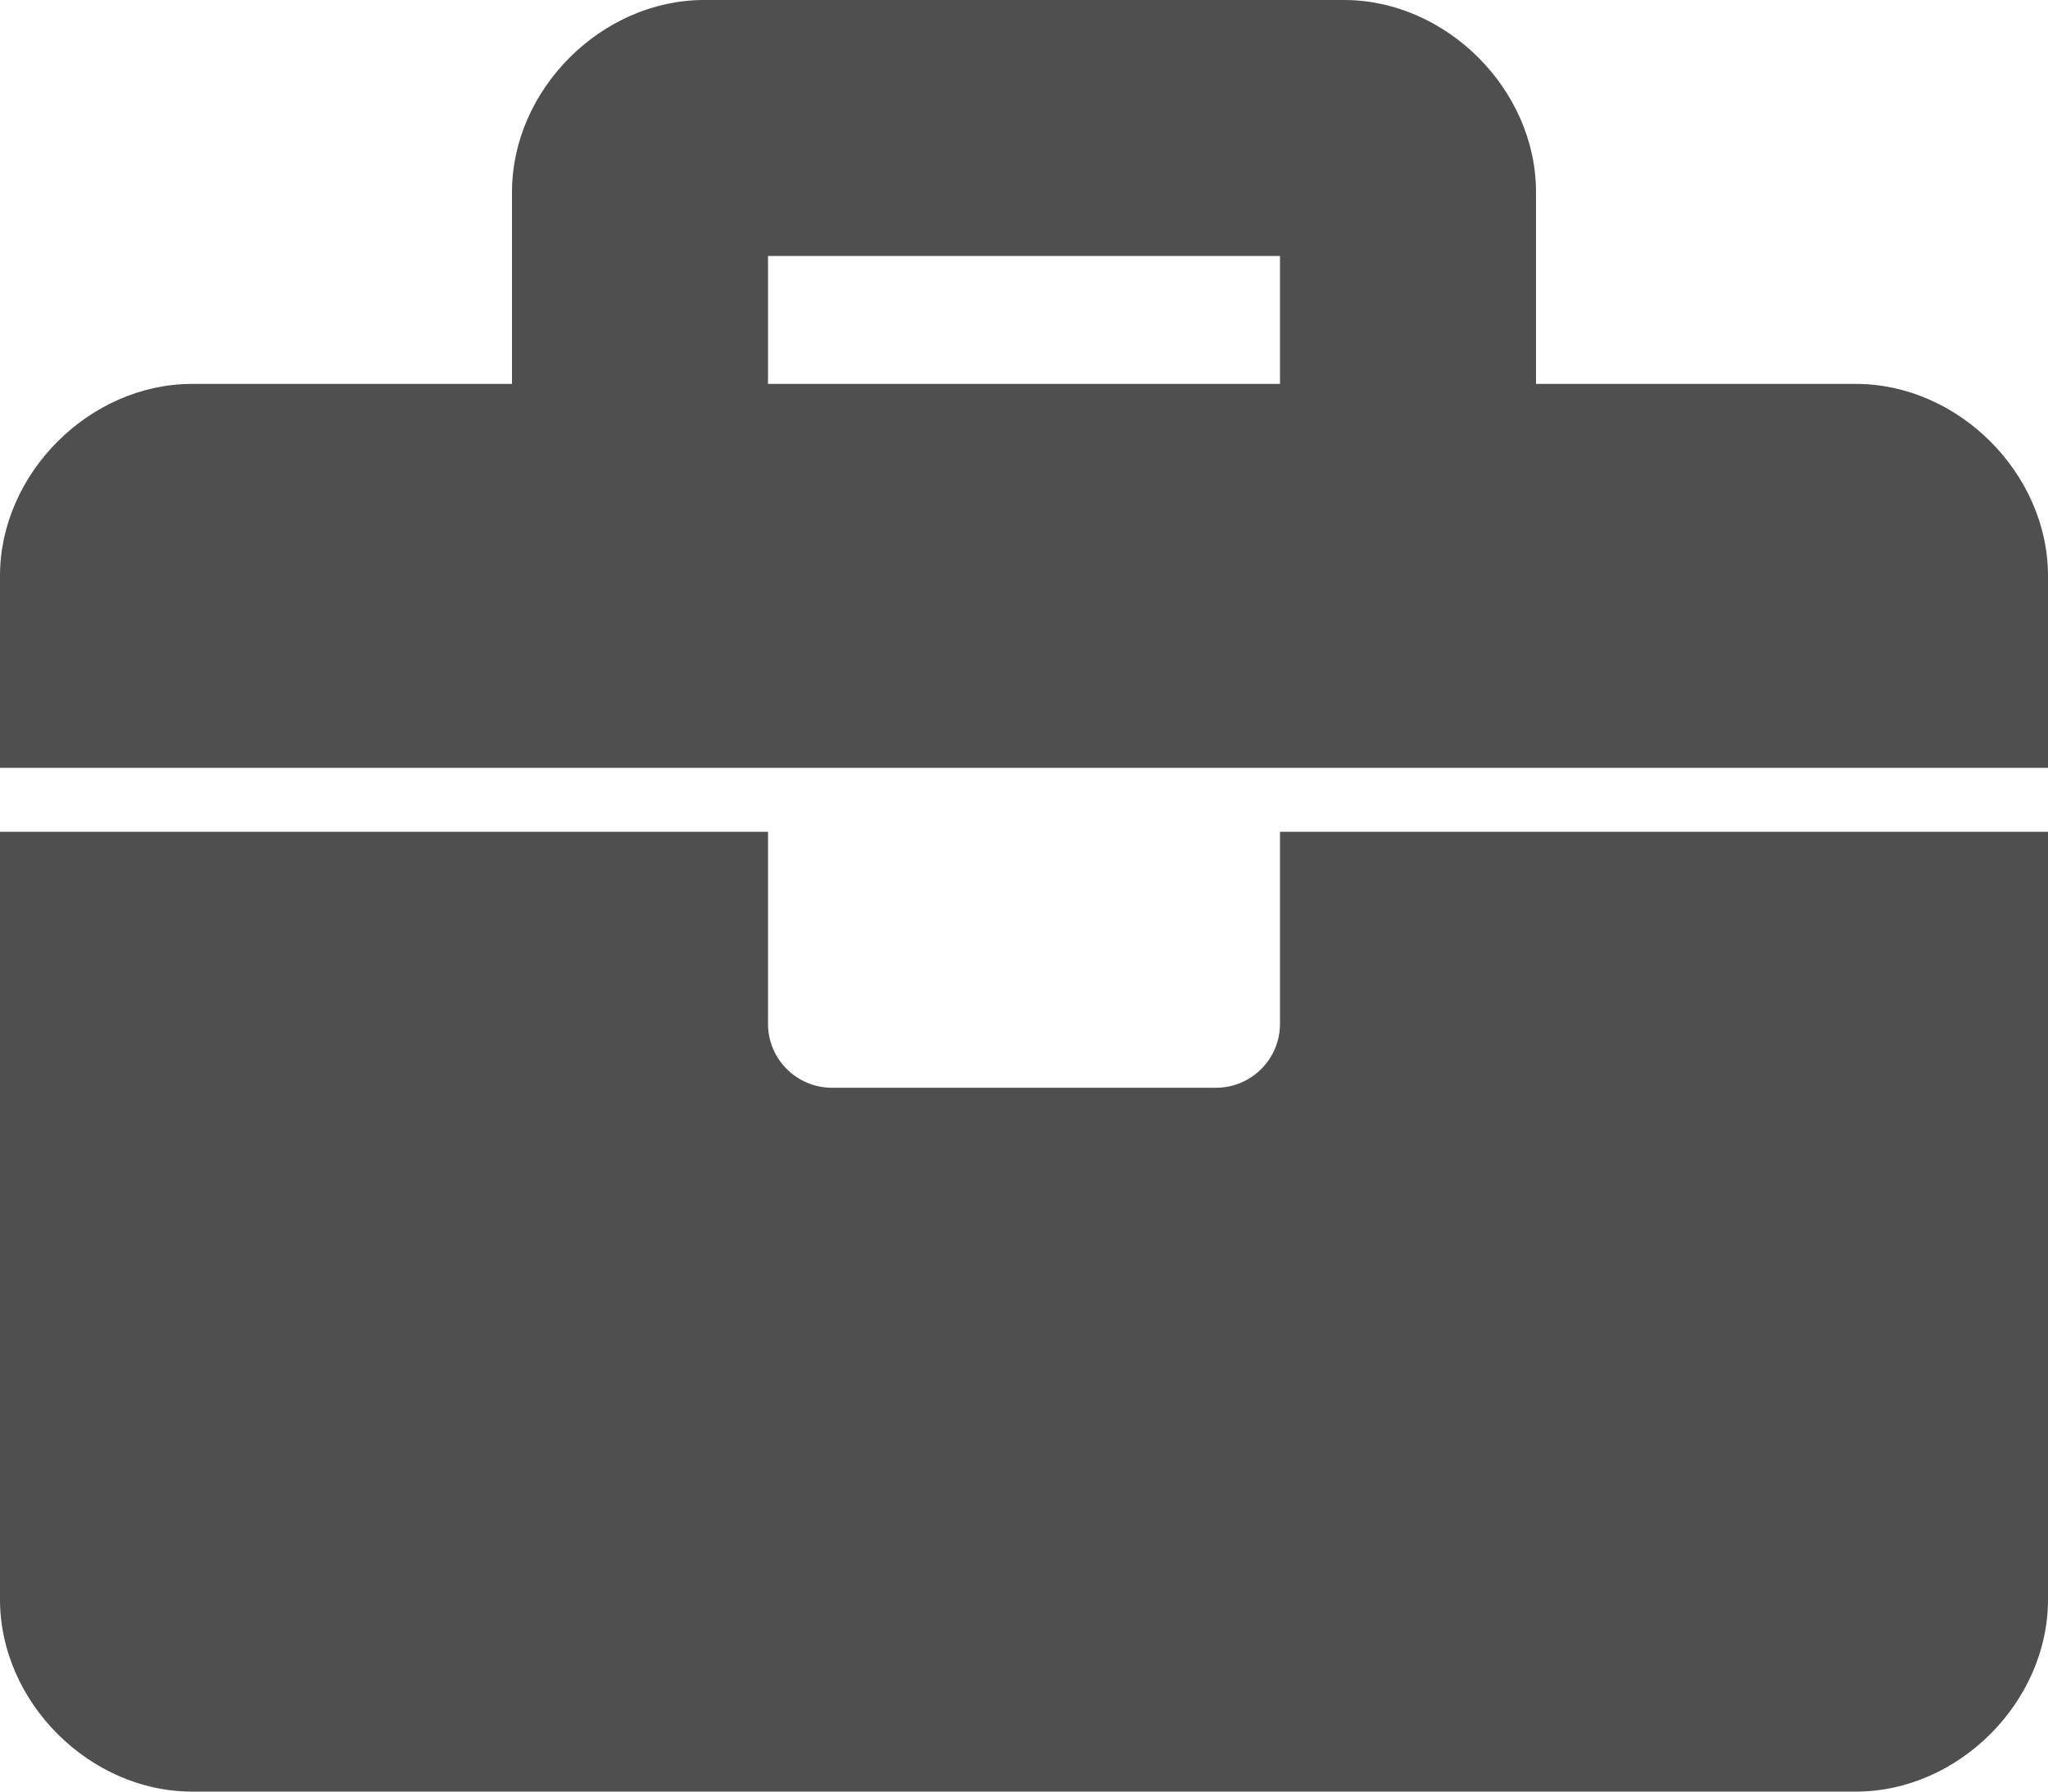 <svg width="32" height="28" viewBox="0 0 32 28" fill="none" xmlns="http://www.w3.org/2000/svg">
<path d="M20 16C20 16.552 19.552 17 19 17H13C12.447 17 12 16.552 12 16V13H0V25C0 26.6 1.4 28 3 28H29C30.6 28 32 26.6 32 25V13H20V16ZM29 6H24V3C24 1.4 22.6 0 21 0H11C9.4 0 8 1.4 8 3V6H3C1.4 6 0 7.4 0 9V12H32V9C32 7.4 30.6 6 29 6ZM20 6H12V4H20V6Z" fill="#4F4F4F"/>
</svg>
